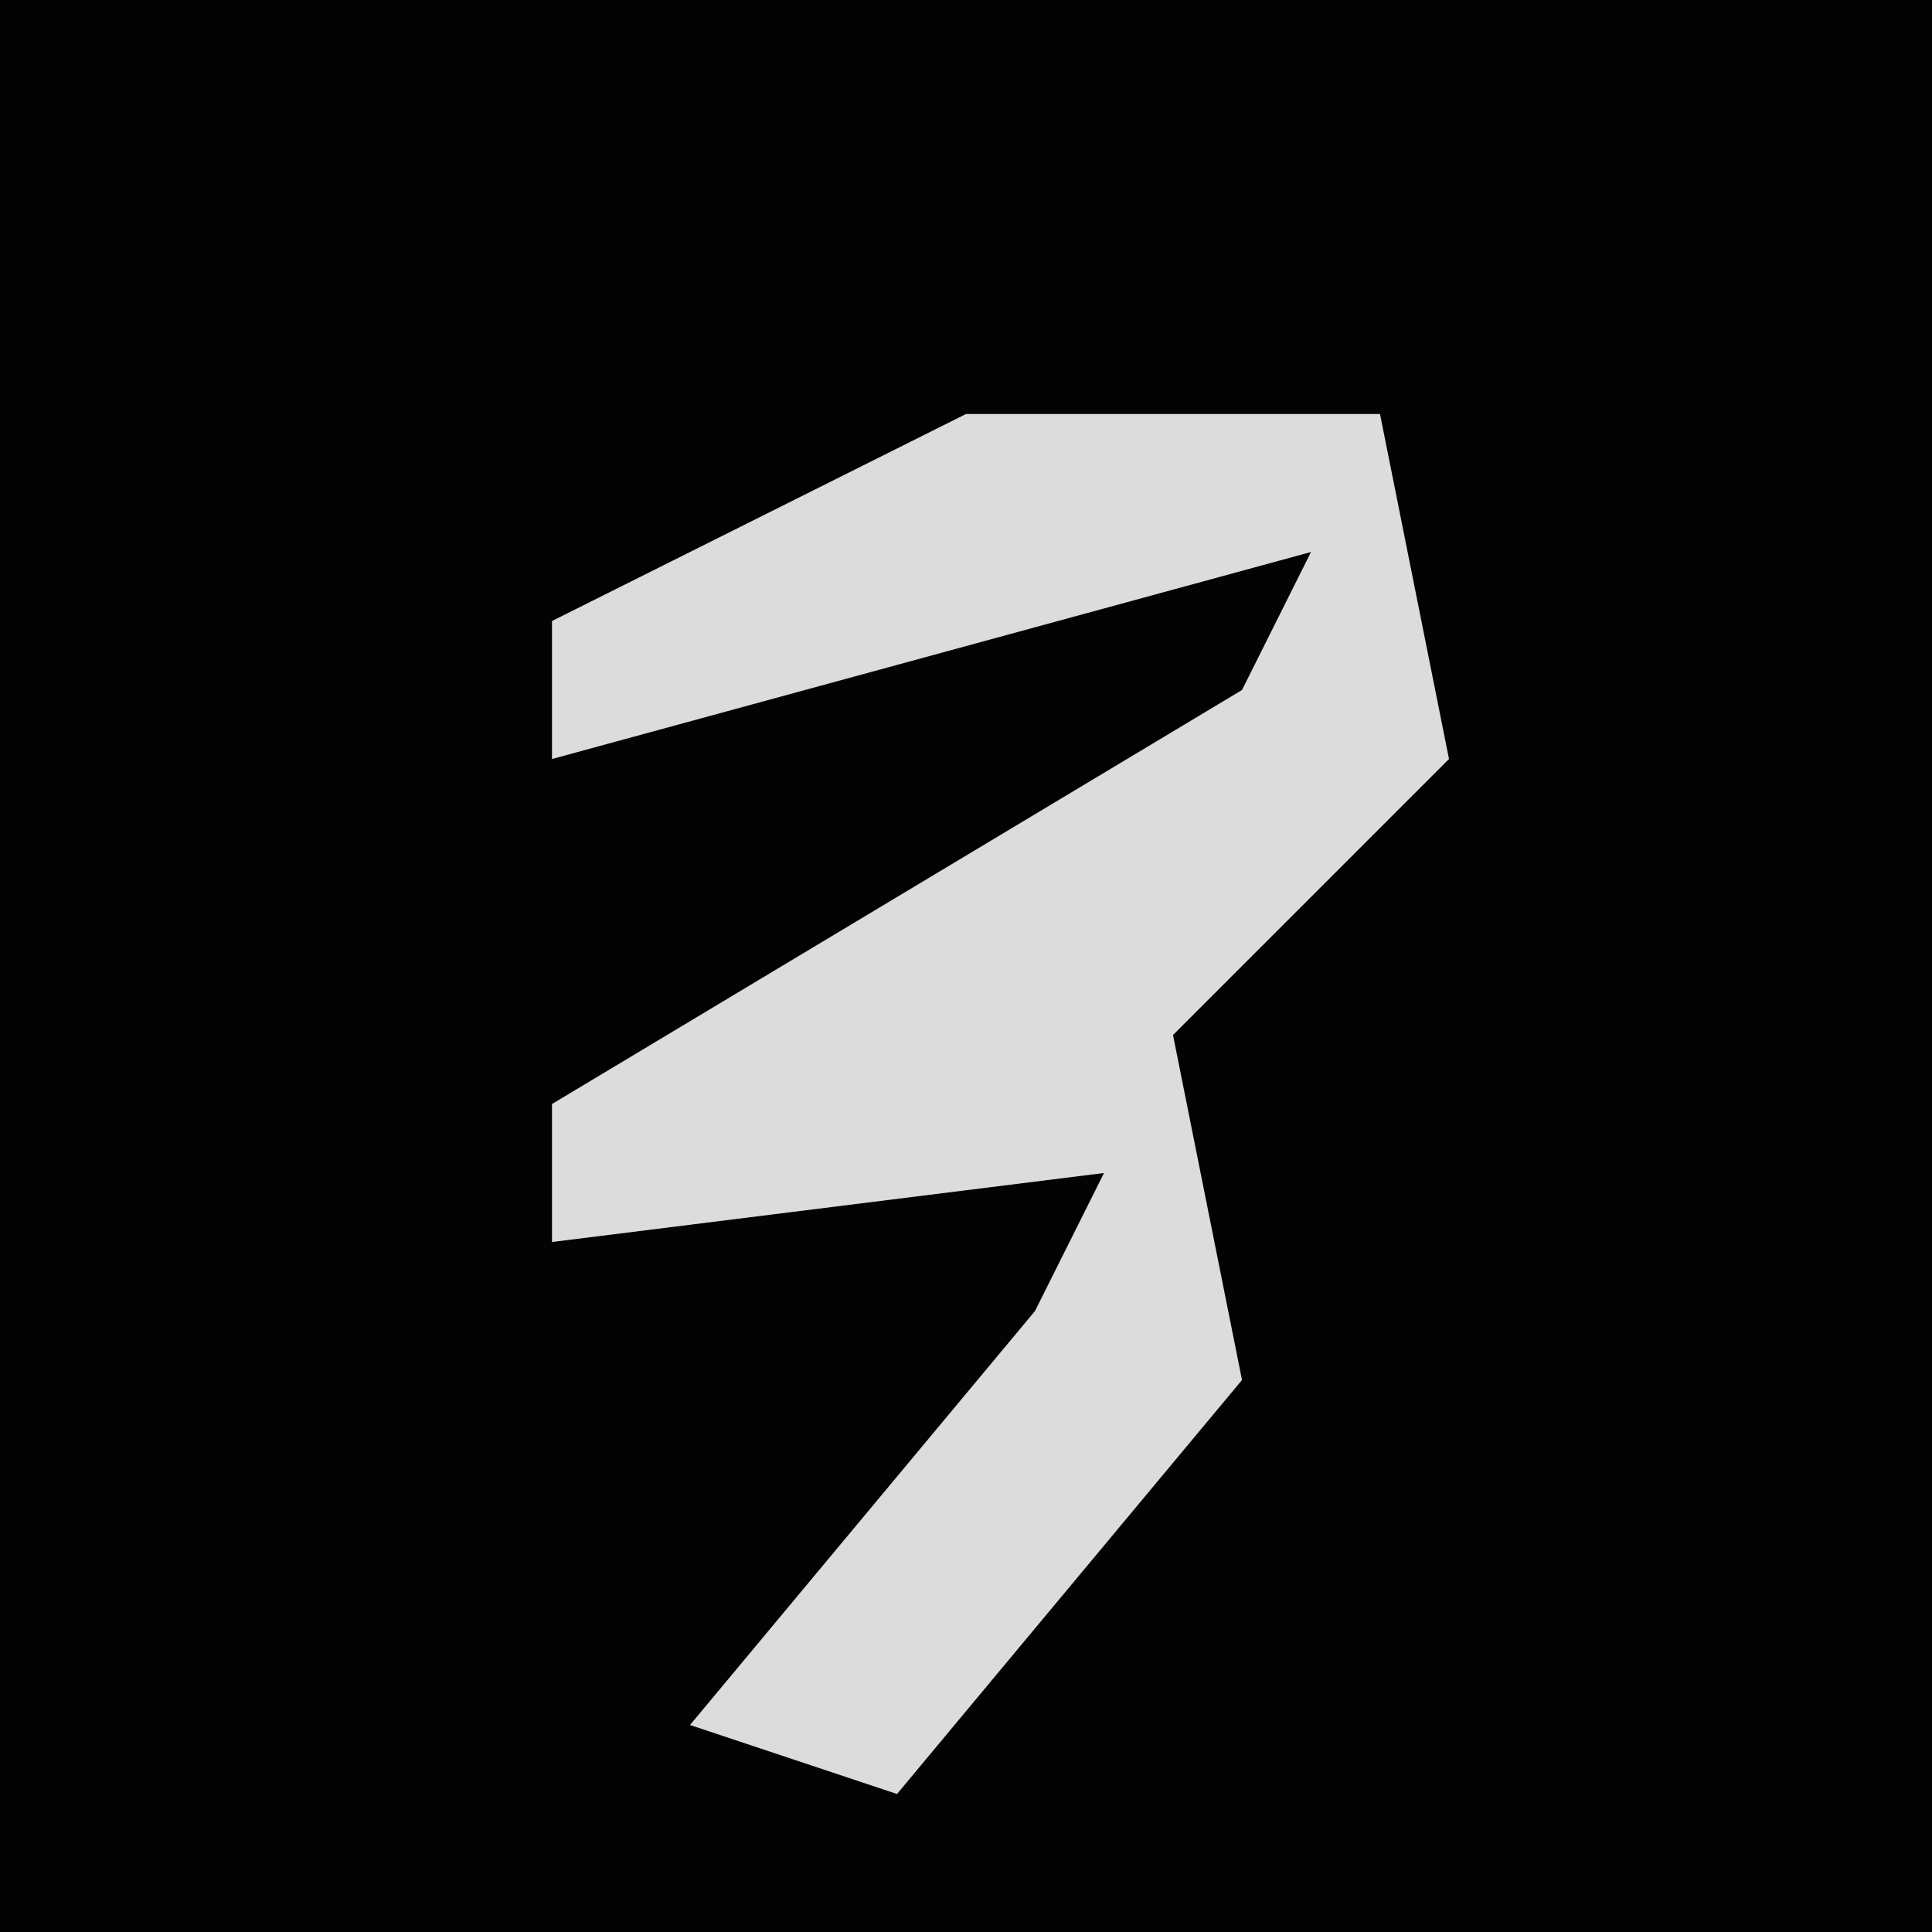 <?xml version="1.0" encoding="UTF-8"?>
<svg version="1.1" xmlns="http://www.w3.org/2000/svg" width="28" height="28">
<path d="M0,0 L28,0 L28,28 L0,28 Z " fill="#030303" transform="translate(0,0)"/>
<path d="M0,0 L6,0 L7,5 L3,9 L4,14 L-1,20 L-4,19 L1,13 L2,11 L-6,12 L-6,10 L4,4 L5,2 L-6,5 L-6,3 Z " fill="#DCDCDC" transform="translate(14,6)"/>
</svg>
